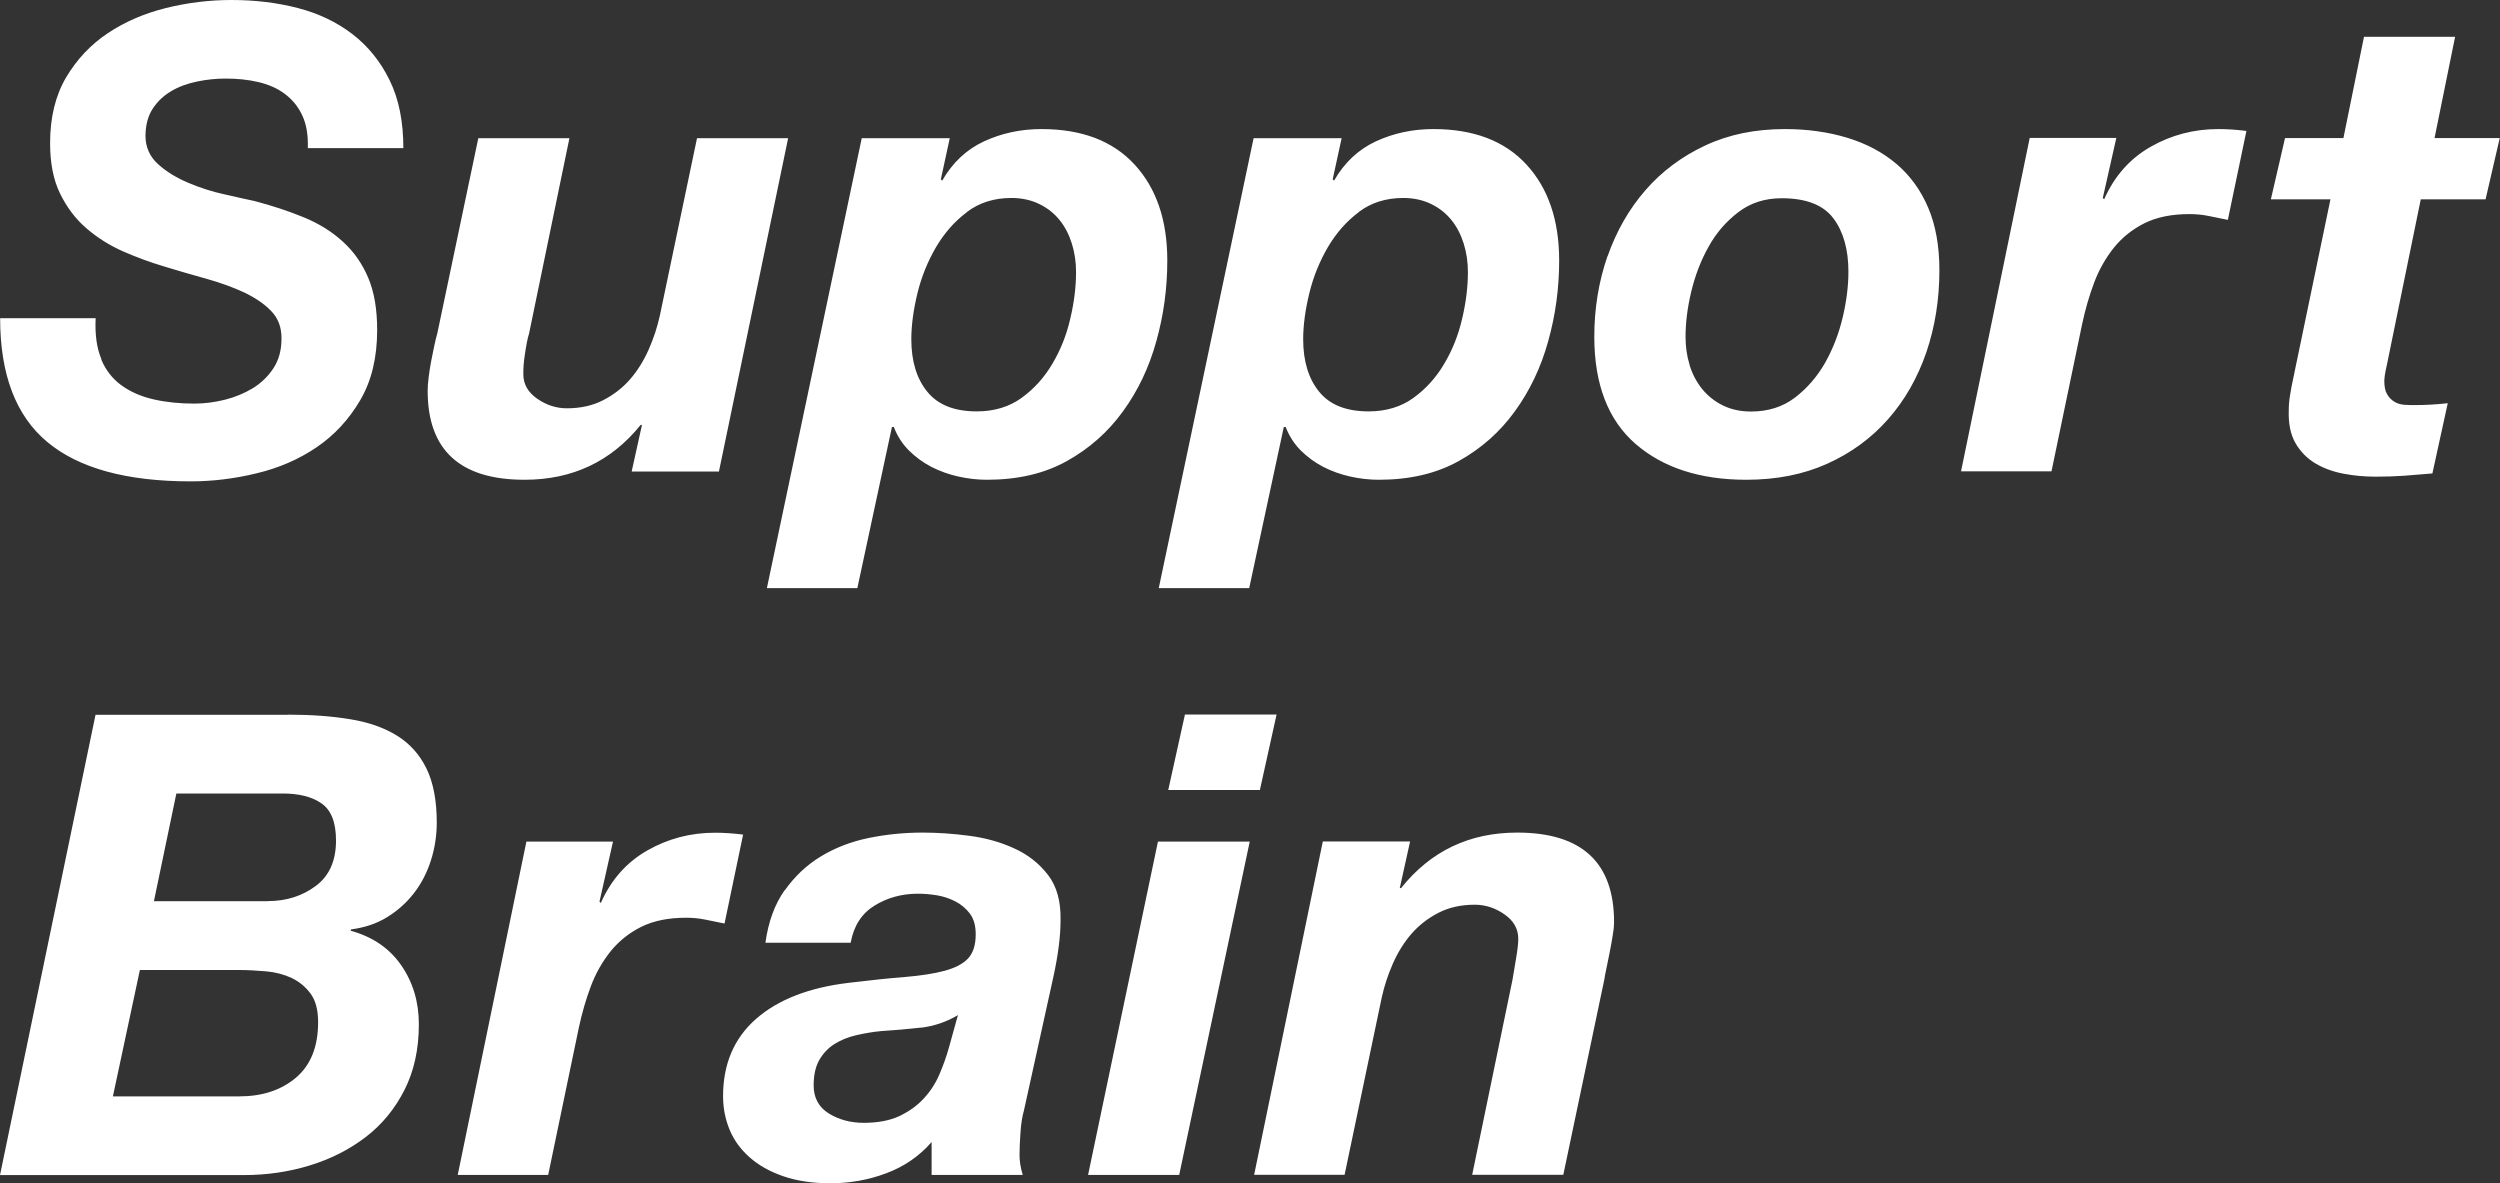 <svg width="281" height="133" viewBox="0 0 281 133" fill="none" xmlns="http://www.w3.org/2000/svg">
<rect x="0" y="0" width="281" height="133" fill="#333333" stroke="none"/>
<path d="M11.383 40.413C11.909 41.651 12.674 42.617 13.696 43.342C14.702 44.067 15.903 44.58 17.3 44.897C18.696 45.214 20.213 45.365 21.835 45.365C22.991 45.365 24.148 45.214 25.289 44.927C26.43 44.64 27.481 44.203 28.427 43.629C29.358 43.055 30.139 42.3 30.74 41.38C31.341 40.459 31.641 39.356 31.641 38.043C31.641 36.73 31.251 35.764 30.485 34.964C29.719 34.163 28.713 33.484 27.496 32.895C26.265 32.322 24.883 31.808 23.322 31.37C21.76 30.933 20.183 30.48 18.606 29.997C16.969 29.514 15.393 28.94 13.846 28.261C12.314 27.581 10.932 26.721 9.701 25.649C8.47 24.592 7.494 23.279 6.743 21.739C5.992 20.199 5.631 18.312 5.631 16.093C5.631 13.194 6.232 10.734 7.433 8.696C8.635 6.673 10.197 5.012 12.119 3.729C14.041 2.446 16.218 1.51 18.636 0.906C21.069 0.302 23.532 0 26.025 0C28.668 0 31.16 0.302 33.488 0.906C35.816 1.51 37.858 2.491 39.615 3.835C41.372 5.193 42.769 6.914 43.79 9.013C44.826 11.111 45.337 13.662 45.337 16.651H34.599C34.645 15.202 34.449 13.979 33.984 12.998C33.533 12.002 32.872 11.202 32.032 10.568C31.191 9.933 30.199 9.496 29.043 9.224C27.887 8.952 26.67 8.831 25.364 8.831C24.313 8.831 23.232 8.937 22.15 9.164C21.069 9.39 20.093 9.737 19.237 10.251C18.366 10.764 17.675 11.428 17.149 12.243C16.624 13.059 16.354 14.085 16.354 15.293C16.354 16.5 16.819 17.602 17.765 18.448C18.696 19.293 19.838 19.988 21.159 20.546C22.481 21.105 23.832 21.543 25.229 21.845C26.625 22.162 27.752 22.418 28.623 22.599C30.635 23.128 32.497 23.747 34.179 24.441C35.861 25.136 37.318 26.041 38.534 27.159C39.765 28.276 40.711 29.619 41.387 31.22C42.063 32.82 42.393 34.767 42.393 37.092C42.393 40.187 41.763 42.814 40.486 44.987C39.21 47.161 37.573 48.928 35.59 50.271C33.593 51.63 31.356 52.596 28.848 53.2C26.355 53.804 23.877 54.106 21.429 54.106C14.221 54.106 8.845 52.626 5.316 49.682C1.787 46.739 0.015 42.104 0.015 35.764H10.752C10.662 37.605 10.872 39.13 11.398 40.368L11.383 40.413ZM71.001 52.989L72.157 47.765H72.007C68.688 51.871 64.348 53.925 58.957 53.925C51.704 53.925 48.07 50.588 48.07 43.931C48.07 43.538 48.1 43.055 48.175 42.451C48.25 41.847 48.34 41.228 48.46 40.609C48.58 39.975 48.7 39.387 48.821 38.828C48.941 38.27 49.046 37.832 49.151 37.485L53.761 15.534H64.003L59.468 37.485C59.378 37.771 59.288 38.119 59.212 38.541C59.137 38.949 59.062 39.372 59.002 39.809C58.927 40.247 58.882 40.67 58.852 41.078C58.822 41.485 58.822 41.817 58.822 42.059C58.822 43.176 59.333 44.082 60.369 44.806C61.405 45.531 62.516 45.893 63.718 45.893C65.249 45.893 66.616 45.591 67.787 44.987C68.959 44.384 69.98 43.599 70.821 42.633C71.662 41.666 72.352 40.549 72.908 39.296C73.464 38.043 73.884 36.76 74.169 35.462L78.344 15.534H88.586L80.807 53.004H71.001V52.989ZM106.757 15.519L105.75 20.154L105.901 20.305C107.057 18.282 108.634 16.802 110.616 15.882C112.613 14.961 114.761 14.508 117.073 14.508C121.593 14.508 125.077 15.836 127.525 18.493C129.973 21.15 131.204 24.743 131.204 29.287C131.204 32.382 130.799 35.401 129.973 38.345C129.162 41.289 127.901 43.931 126.219 46.24C124.537 48.565 122.434 50.422 119.912 51.826C117.389 53.23 114.4 53.925 110.931 53.925C109.88 53.925 108.799 53.804 107.718 53.562C106.636 53.321 105.63 52.959 104.684 52.475C103.753 51.992 102.912 51.373 102.161 50.634C101.41 49.879 100.855 49.003 100.464 47.992H100.254L96.365 66.108H86.198L96.86 15.534H106.742L106.757 15.519ZM108.709 23.822C107.312 24.864 106.156 26.177 105.21 27.777C104.279 29.378 103.573 31.099 103.122 32.956C102.672 34.812 102.432 36.549 102.432 38.134C102.432 40.594 103.032 42.572 104.234 44.036C105.435 45.516 107.282 46.24 109.79 46.24C111.757 46.24 113.439 45.727 114.836 44.716C116.232 43.704 117.389 42.421 118.29 40.881C119.206 39.341 119.882 37.651 120.302 35.809C120.737 33.967 120.948 32.231 120.948 30.585C120.948 29.468 120.798 28.412 120.482 27.4C120.167 26.389 119.716 25.498 119.116 24.758C118.515 24.003 117.764 23.399 116.848 22.947C115.932 22.494 114.881 22.252 113.679 22.252C111.757 22.252 110.105 22.765 108.709 23.807V23.822ZM150.802 15.519L149.796 20.154L149.946 20.305C151.102 18.282 152.679 16.802 154.661 15.882C156.658 14.961 158.806 14.508 161.118 14.508C165.639 14.508 169.123 15.836 171.57 18.493C174.018 21.15 175.25 24.743 175.25 29.287C175.25 32.382 174.844 35.401 174.018 38.345C173.207 41.289 171.946 43.931 170.264 46.24C168.582 48.565 166.48 50.422 163.957 51.826C161.434 53.23 158.445 53.925 154.976 53.925C153.925 53.925 152.844 53.804 151.763 53.562C150.682 53.321 149.675 52.959 148.729 52.475C147.798 51.992 146.957 51.373 146.207 50.634C145.456 49.879 144.9 49.003 144.51 47.992H144.299L140.41 66.108H130.243L140.905 15.534H150.787L150.802 15.519ZM152.754 23.822C151.357 24.864 150.201 26.177 149.255 27.777C148.324 29.378 147.618 31.099 147.168 32.956C146.717 34.812 146.477 36.549 146.477 38.134C146.477 40.594 147.077 42.572 148.279 44.036C149.48 45.516 151.327 46.24 153.835 46.24C155.802 46.24 157.484 45.727 158.881 44.716C160.278 43.704 161.434 42.421 162.335 40.881C163.251 39.341 163.927 37.651 164.347 35.809C164.783 33.967 164.993 32.231 164.993 30.585C164.993 29.468 164.843 28.412 164.527 27.4C164.212 26.389 163.761 25.498 163.161 24.758C162.56 24.003 161.809 23.399 160.893 22.947C159.977 22.494 158.926 22.252 157.725 22.252C155.802 22.252 154.151 22.765 152.754 23.807V23.822ZM180.686 28.819C181.677 25.996 183.089 23.52 184.936 21.392C186.783 19.263 189.035 17.587 191.678 16.349C194.321 15.112 197.295 14.508 200.613 14.508C203.166 14.508 205.509 14.84 207.641 15.489C209.774 16.138 211.621 17.119 213.153 18.418C214.684 19.716 215.886 21.361 216.727 23.339C217.568 25.317 217.988 27.657 217.988 30.374C217.988 33.665 217.493 36.745 216.517 39.613C215.525 42.481 214.099 44.987 212.222 47.116C210.345 49.245 208.077 50.905 205.404 52.113C202.731 53.321 199.697 53.925 196.289 53.925C191.093 53.925 186.948 52.581 183.854 49.909C180.761 47.237 179.199 43.206 179.199 37.847C179.199 34.661 179.695 31.657 180.671 28.819H180.686ZM189.906 41.032C190.222 42.044 190.687 42.934 191.318 43.719C191.949 44.489 192.714 45.108 193.631 45.561C194.547 46.014 195.598 46.256 196.799 46.256C198.721 46.256 200.373 45.742 201.74 44.701C203.106 43.659 204.233 42.361 205.134 40.791C206.02 39.221 206.68 37.515 207.116 35.688C207.551 33.846 207.762 32.14 207.762 30.54C207.762 28.034 207.191 26.026 206.065 24.532C204.938 23.037 203.001 22.282 200.268 22.282C198.391 22.282 196.769 22.796 195.403 23.837C194.036 24.879 192.91 26.162 192.054 27.717C191.183 29.257 190.537 30.948 190.101 32.759C189.666 34.571 189.456 36.277 189.456 37.862C189.456 38.979 189.606 40.036 189.921 41.047L189.906 41.032ZM237.871 15.519L236.354 22.252L236.504 22.403C237.661 19.791 239.403 17.829 241.73 16.5C244.058 15.172 246.596 14.508 249.329 14.508C250.38 14.508 251.446 14.583 252.498 14.719L250.41 24.713C249.689 24.562 248.969 24.426 248.248 24.275C247.527 24.124 246.806 24.064 246.085 24.064C244.118 24.064 242.451 24.396 241.07 25.075C239.703 25.755 238.547 26.675 237.616 27.823C236.685 28.985 235.934 30.299 235.378 31.778C234.822 33.258 234.387 34.782 234.042 36.383L230.588 52.974H220.421L228.14 15.504H237.871V15.519ZM280.97 15.519L279.378 22.403H272.095L268.281 41.032C268.19 41.425 268.115 41.772 268.07 42.089C268.025 42.406 267.995 42.633 267.995 42.783C267.995 43.463 268.1 43.976 268.326 44.338C268.536 44.701 268.821 44.972 269.152 45.169C269.482 45.365 269.857 45.471 270.263 45.501C270.668 45.531 271.074 45.531 271.449 45.531C272.696 45.531 273.927 45.456 275.128 45.32L273.401 53.215C272.35 53.306 271.284 53.396 270.233 53.472C269.182 53.547 268.1 53.577 266.989 53.577C265.788 53.577 264.601 53.472 263.415 53.245C262.229 53.019 261.177 52.641 260.246 52.083C259.315 51.524 258.564 50.77 258.009 49.803C257.453 48.837 257.198 47.584 257.258 46.029C257.258 45.546 257.303 45.003 257.408 44.399C257.498 43.795 257.618 43.161 257.769 42.481L261.943 22.403H255.246L256.837 15.519H263.4L265.713 4.136H275.954L273.642 15.519H281H280.97ZM32.362 80.328C34.96 80.328 37.288 80.494 39.36 80.842C41.432 81.174 43.174 81.793 44.616 82.683C46.057 83.574 47.169 84.812 47.935 86.382C48.7 87.952 49.091 89.975 49.091 92.436C49.091 93.885 48.881 95.304 48.445 96.678C48.01 98.052 47.379 99.29 46.538 100.377C45.697 101.463 44.691 102.369 43.505 103.094C42.333 103.819 40.967 104.271 39.435 104.468V104.619C41.883 105.298 43.775 106.581 45.096 108.498C46.418 110.401 47.079 112.62 47.079 115.126C47.079 117.934 46.538 120.394 45.457 122.523C44.376 124.652 42.919 126.418 41.102 127.807C39.27 129.211 37.182 130.268 34.825 130.992C32.467 131.717 29.989 132.079 27.406 132.079H0L10.737 80.344H32.362V80.328ZM26.881 123.233C29.479 123.233 31.596 122.538 33.263 121.134C34.915 119.73 35.756 117.662 35.756 114.899C35.756 113.541 35.485 112.484 34.93 111.714C34.374 110.944 33.668 110.355 32.797 109.933C31.926 109.525 30.965 109.268 29.914 109.178C28.863 109.087 27.827 109.027 26.82 109.027H15.723L12.69 123.233H26.896H26.881ZM30.124 101.282C32.197 101.282 33.984 100.709 35.5 99.576C37.017 98.444 37.768 96.738 37.768 94.474C37.768 92.451 37.227 91.062 36.146 90.307C35.065 89.552 33.608 89.19 31.791 89.19H19.823L17.3 101.297H30.124V101.282ZM68.898 94.61L67.382 101.343L67.532 101.494C68.688 98.882 70.43 96.919 72.758 95.591C75.085 94.262 77.623 93.598 80.356 93.598C81.408 93.598 82.474 93.674 83.525 93.809L81.438 103.803C80.717 103.652 79.996 103.517 79.275 103.366C78.555 103.215 77.834 103.154 77.113 103.154C75.146 103.154 73.479 103.486 72.097 104.166C70.731 104.845 69.574 105.766 68.643 106.913C67.712 108.076 66.961 109.389 66.406 110.869C65.85 112.348 65.415 113.873 65.069 115.473L61.615 132.064H51.449L59.167 94.595H68.898V94.61ZM88.21 100.075C89.322 98.504 90.658 97.236 92.25 96.27C93.842 95.304 95.614 94.61 97.581 94.202C99.548 93.794 101.591 93.583 103.708 93.583C105.39 93.583 107.147 93.704 108.964 93.945C110.796 94.187 112.478 94.655 114.01 95.365C115.542 96.059 116.803 97.055 117.794 98.338C118.785 99.622 119.251 101.328 119.206 103.441C119.206 105.222 118.935 107.336 118.41 109.751L115.091 124.818C114.896 125.497 114.761 126.327 114.701 127.324C114.626 128.32 114.595 129.166 114.595 129.89C114.595 130.524 114.716 131.249 114.956 132.064H104.714V128.365C103.318 129.966 101.621 131.128 99.593 131.883C97.581 132.638 95.479 133 93.316 133C91.304 133 89.532 132.728 88.015 132.2C86.499 131.672 85.237 130.962 84.231 130.056C83.225 129.166 82.474 128.124 81.993 126.946C81.513 125.769 81.273 124.516 81.273 123.217C81.273 119.594 82.504 116.696 84.982 114.522C87.46 112.348 90.959 110.989 95.464 110.461C97.867 110.174 99.954 109.948 101.741 109.812C103.513 109.661 105 109.434 106.171 109.117C107.342 108.8 108.228 108.347 108.799 107.744C109.37 107.14 109.67 106.234 109.67 105.026C109.67 104.06 109.46 103.29 109.024 102.701C108.589 102.128 108.048 101.66 107.402 101.328C106.757 100.995 106.051 100.754 105.315 100.633C104.564 100.512 103.858 100.452 103.183 100.452C101.35 100.452 99.729 100.905 98.287 101.796C96.845 102.686 95.959 104.075 95.614 105.962H86.033C86.363 103.592 87.084 101.63 88.195 100.059L88.21 100.075ZM103.498 115.503C102.011 115.669 100.524 115.805 99.023 115.896C98.062 115.986 97.131 116.152 96.215 116.364C95.299 116.575 94.503 116.907 93.797 117.345C93.106 117.783 92.535 118.372 92.1 119.126C91.664 119.881 91.454 120.832 91.454 121.995C91.454 123.399 92.025 124.44 93.151 125.15C94.277 125.844 95.584 126.207 97.086 126.207C98.677 126.207 99.999 125.95 101.08 125.452C102.161 124.938 103.077 124.289 103.813 123.489C104.564 122.689 105.15 121.783 105.585 120.772C106.021 119.76 106.381 118.749 106.666 117.722L107.673 114.099C106.381 114.869 104.985 115.337 103.498 115.518V115.503ZM140.47 94.595L132.541 132.064H122.299L130.153 94.595H140.455H140.47ZM131.31 88.797L133.187 80.313H143.488L141.611 88.797H131.31ZM158.49 94.595L157.334 99.818H157.484C160.803 95.666 165.143 93.583 170.534 93.583C177.787 93.583 181.422 96.934 181.422 103.652C181.422 104.045 181.377 104.528 181.271 105.132C181.181 105.736 181.061 106.355 180.941 106.974C180.821 107.608 180.701 108.196 180.581 108.755C180.461 109.314 180.37 109.751 180.325 110.099L175.715 132.049H165.473L170.009 110.099C170.099 109.525 170.234 108.74 170.399 107.774C170.564 106.808 170.654 106.053 170.654 105.524C170.654 104.407 170.144 103.501 169.108 102.777C168.071 102.052 166.96 101.69 165.759 101.69C164.227 101.69 162.86 101.992 161.689 102.596C160.518 103.2 159.497 103.985 158.656 104.951C157.815 105.917 157.124 107.034 156.568 108.287C156.013 109.54 155.592 110.823 155.307 112.122L151.132 132.049H140.966L148.684 94.579H158.49V94.595Z" fill="white"/>
</svg>
